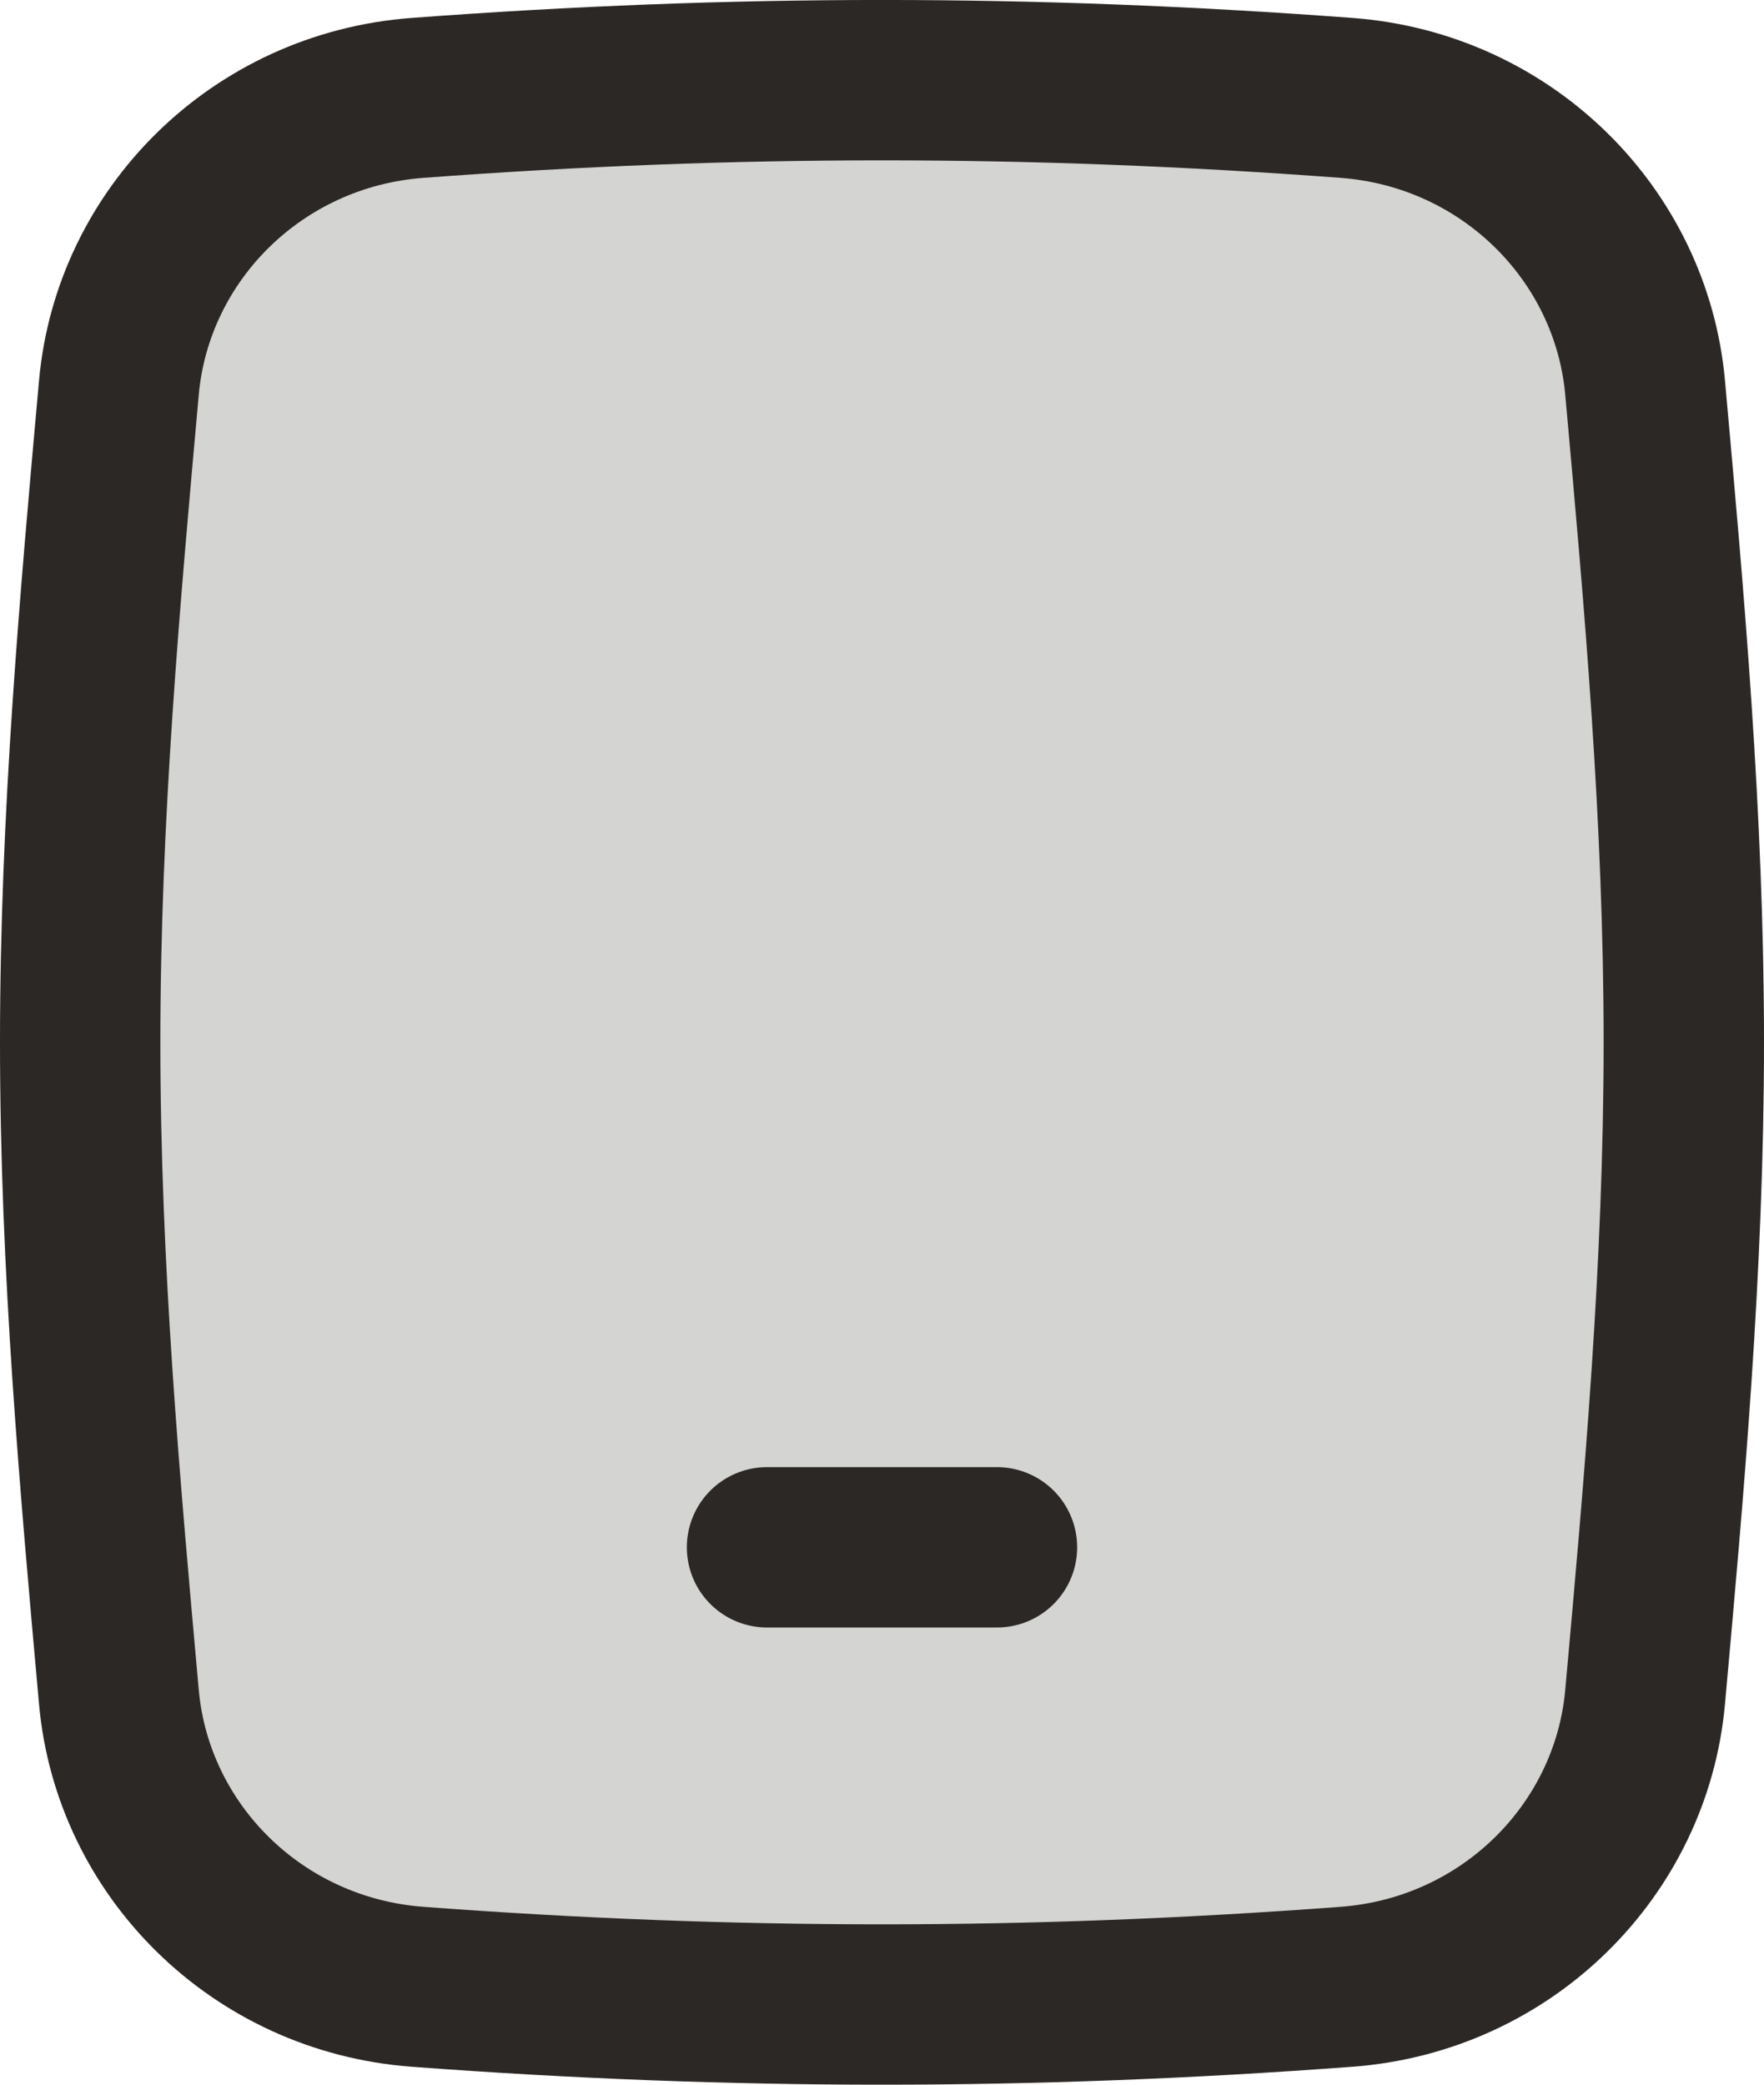 <svg xmlns="http://www.w3.org/2000/svg" width="22" height="26" viewBox="0 0 22 26"><g fill="none" fill-rule="evenodd" stroke="#2C2825" stroke-width="2" transform="translate(1 1)"><path fill="#2C2825" fill-opacity=".2" fill-rule="nonzero" d="M0.483,20.167 C0.655,22.073 2.205,23.629 4.206,23.779 C8.151,24.074 11.849,24.074 15.794,23.779 C17.795,23.629 19.345,22.073 19.517,20.167 C19.755,17.531 20,14.799 20,12 C20,9.2 19.755,6.469 19.517,3.833 C19.345,1.927 17.795,0.371 15.794,0.221 C11.849,-0.074 8.151,-0.074 4.206,0.221 C2.205,0.371 0.655,1.927 0.483,3.833 C0.246,6.469 0,9.2 0,12 C0,14.799 0.246,17.531 0.483,20.167 Z"/><line x1="8.566" x2="11.434" y1="18.298" y2="18.298" stroke-linecap="round" stroke-linejoin="round"/></g></svg>